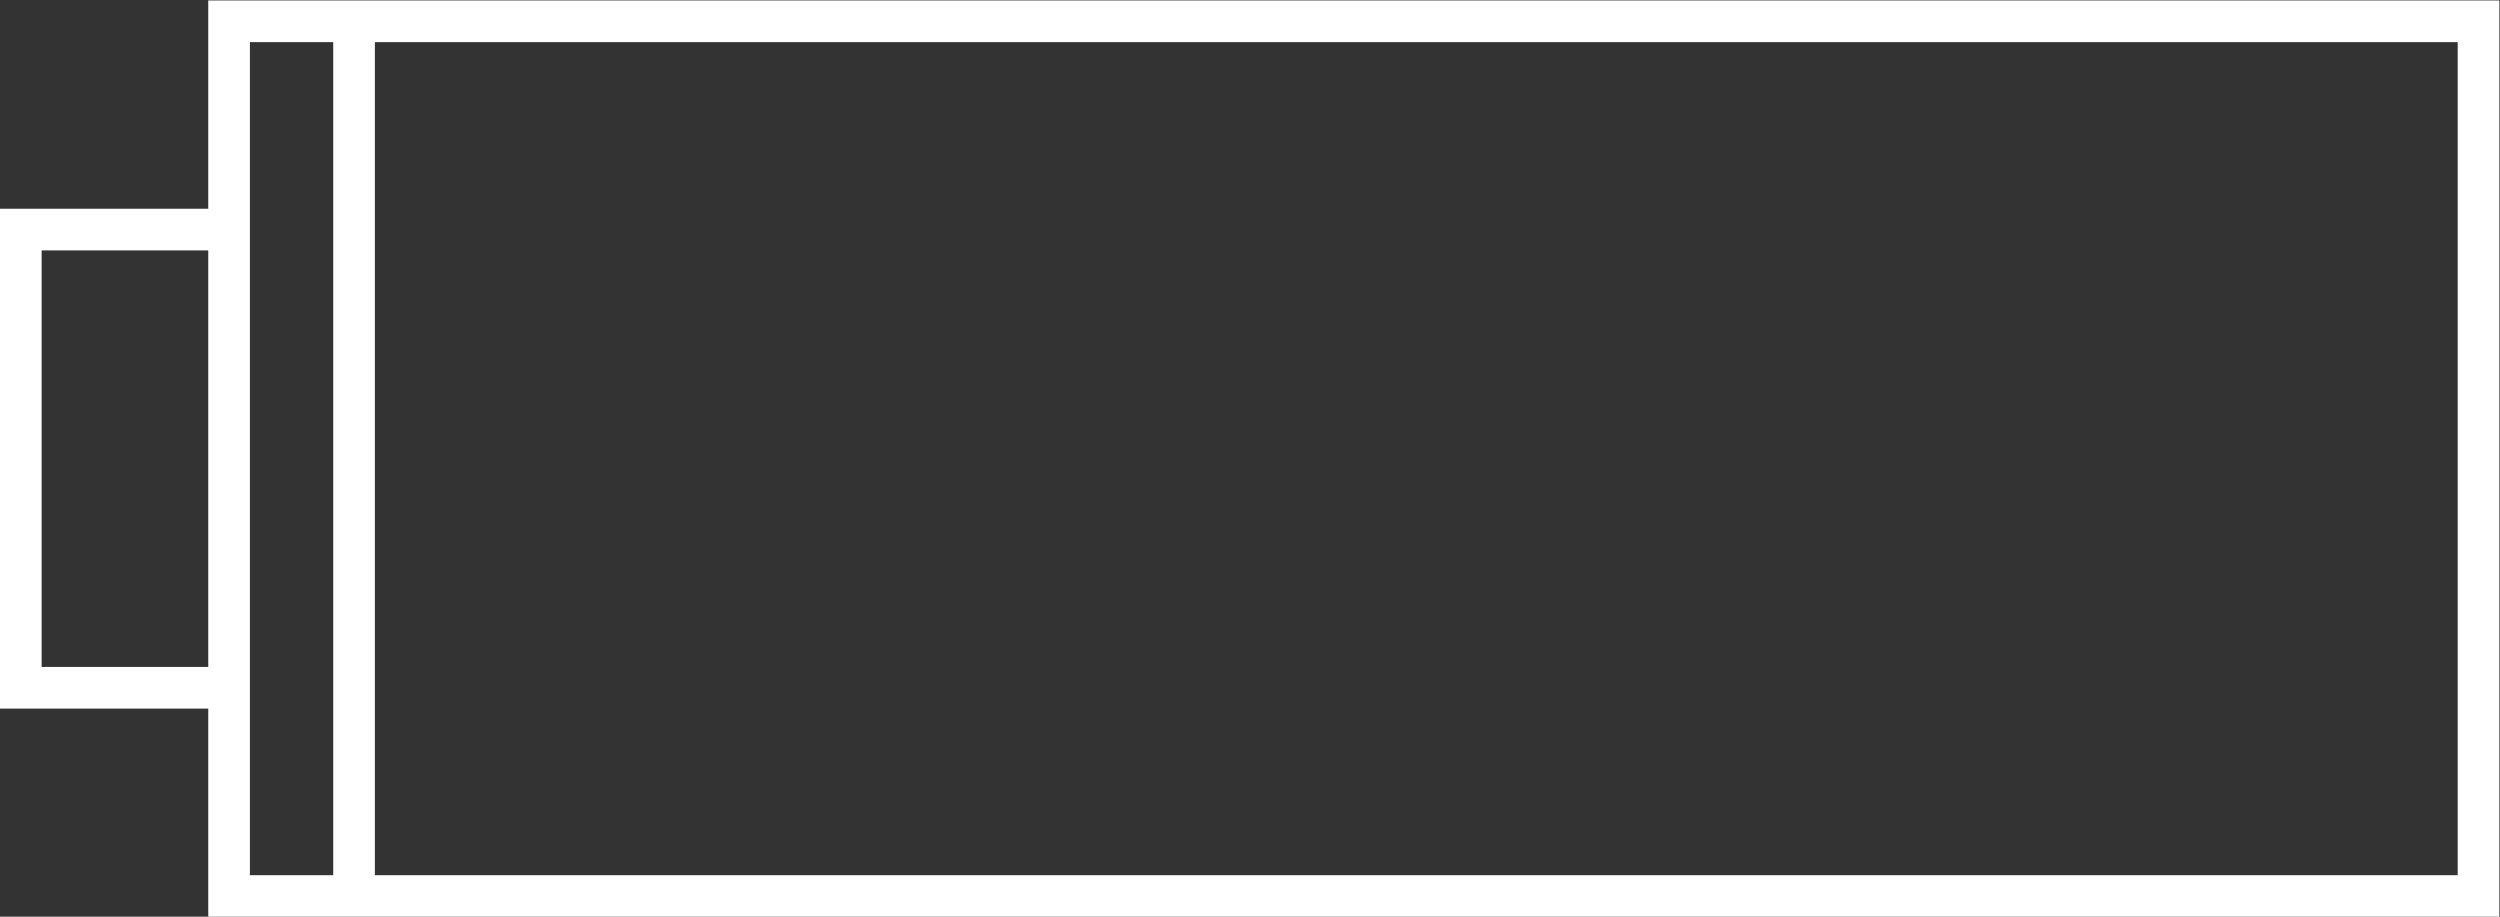 <svg xmlns="http://www.w3.org/2000/svg" xml:space="preserve" width="320" height="117.333"><rect width="100%" height="100%" fill="#333333" stroke="none"/><path d="M244 88H44v80h200ZM32 88v80h8V88Zm-20 60h16v-40H12Zm232 24H28v-20H8v-48h20V84h220v88z" style="fill:#fff;fill-opacity:1;fill-rule:nonzero;stroke:none" transform="matrix(1.333 0 0 -1.333 -10.667 229.333)"/></svg>
